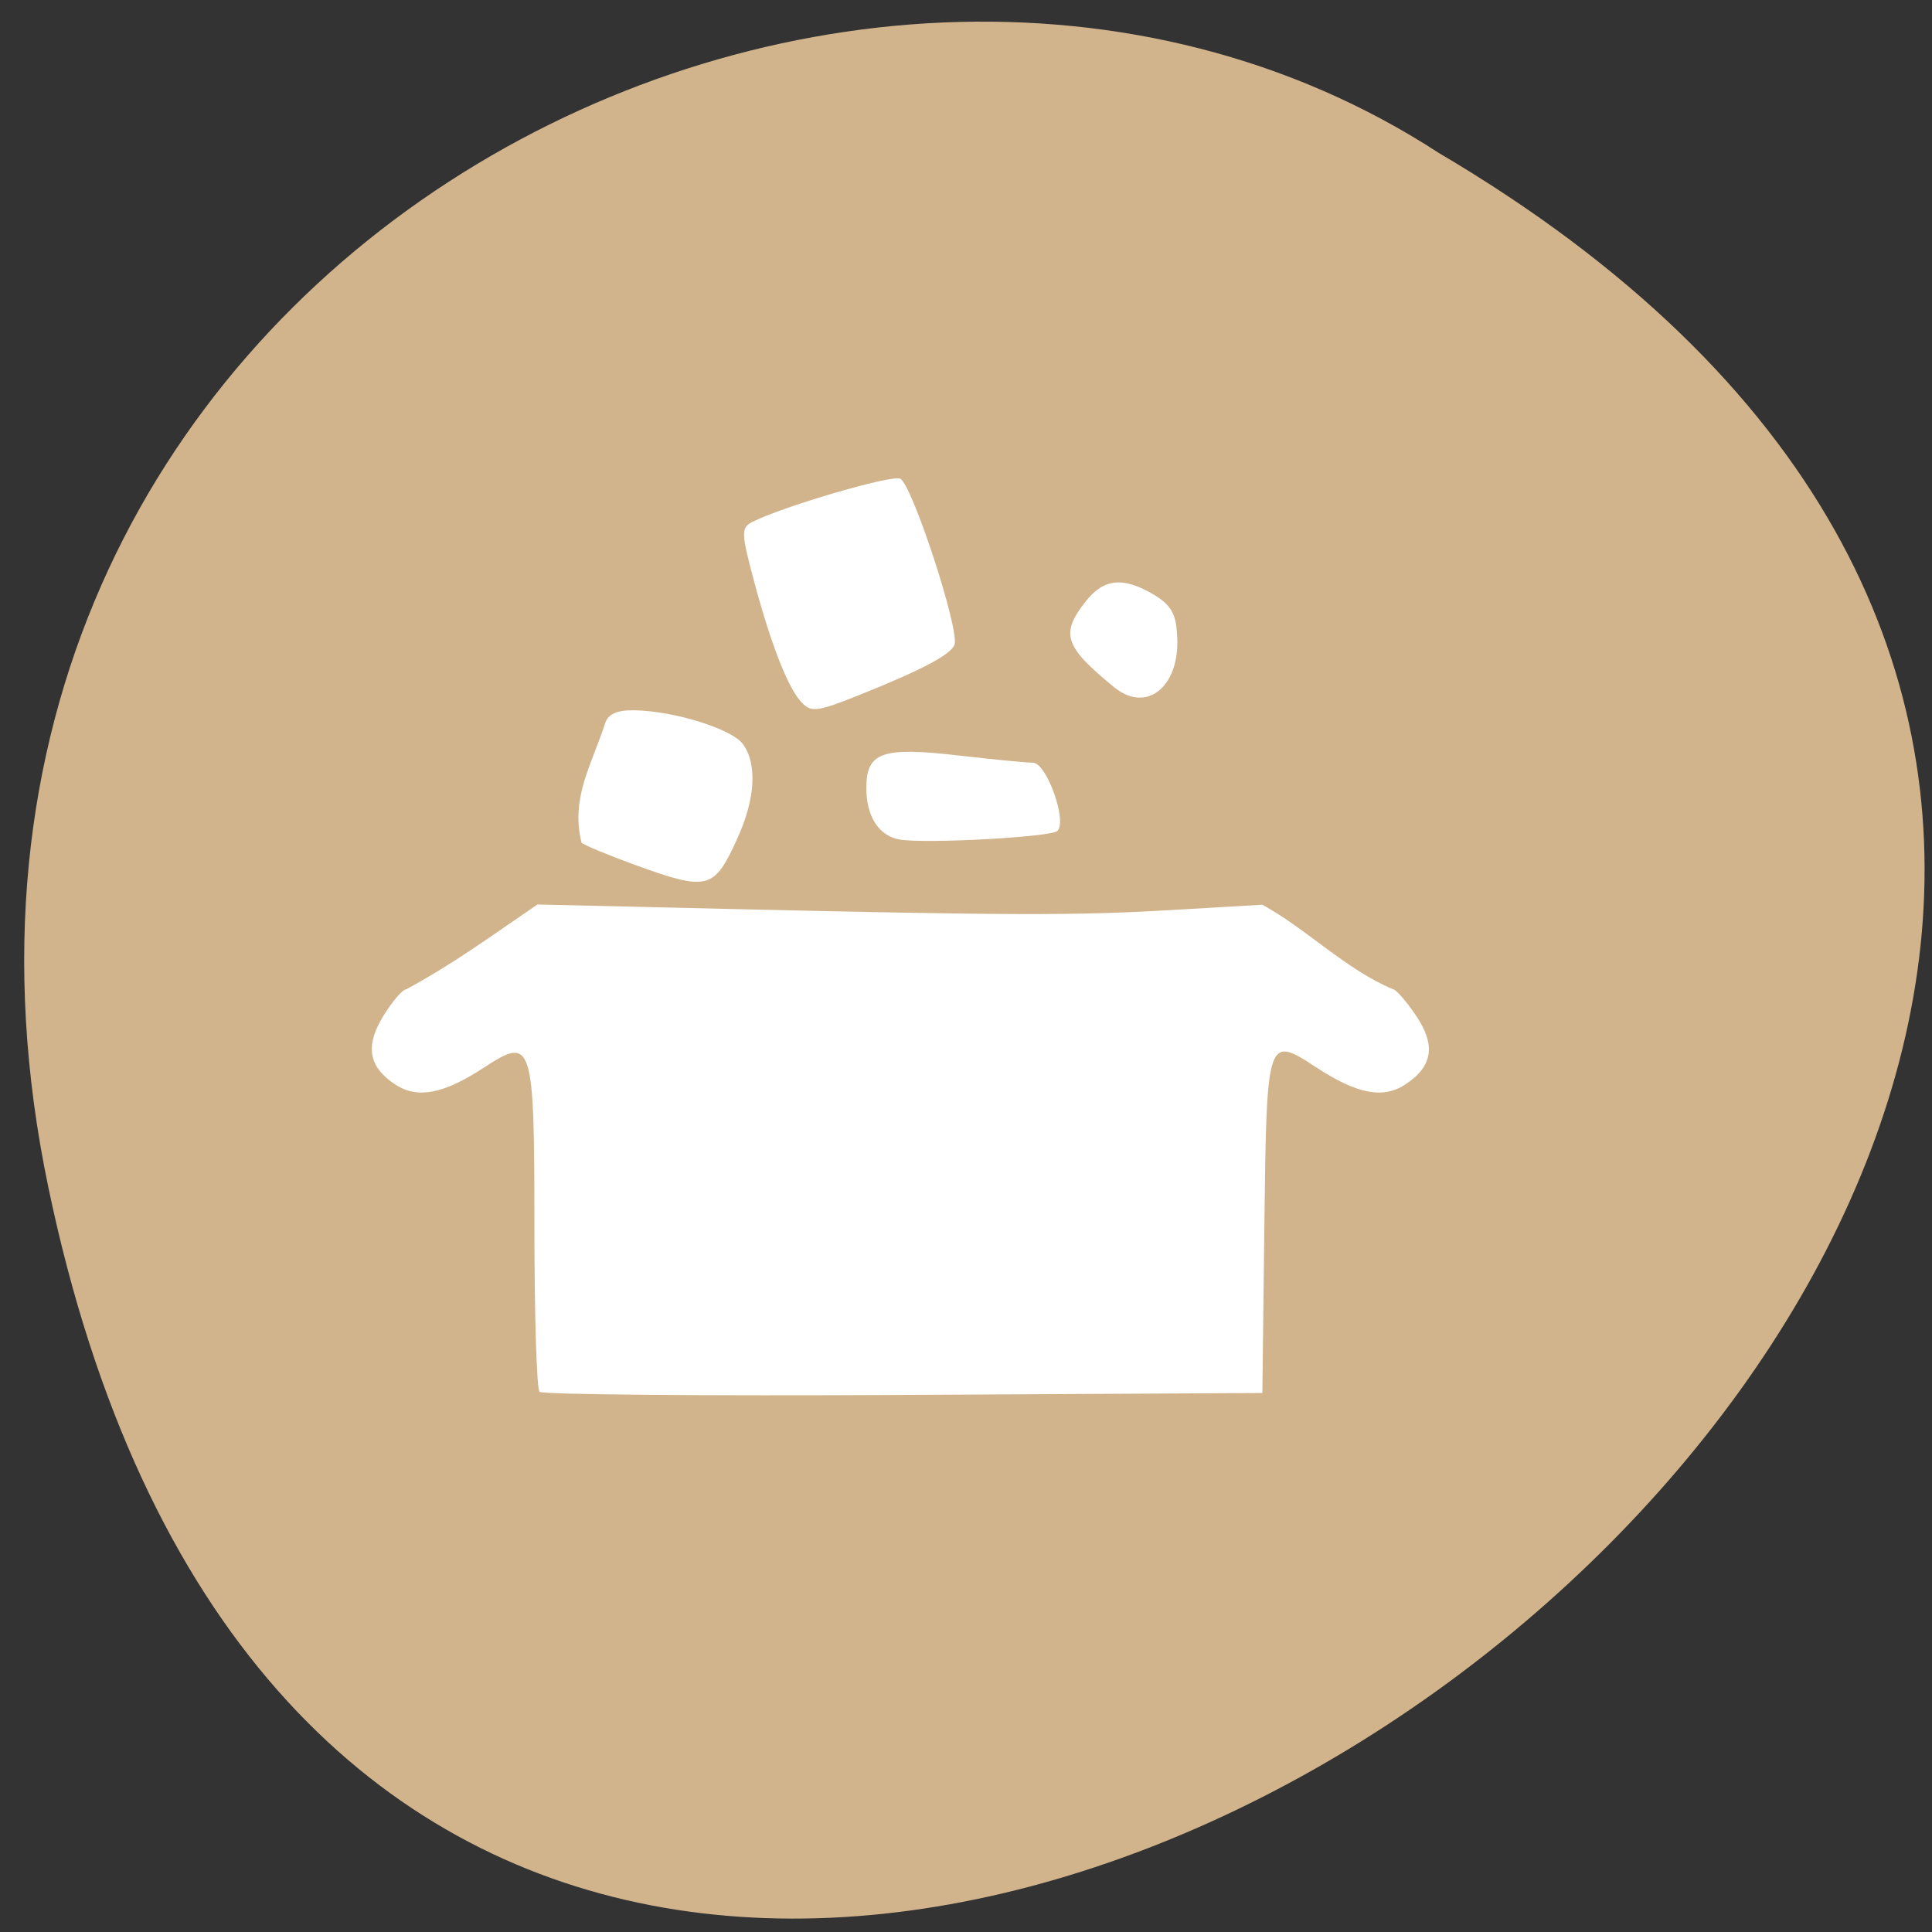 <svg xmlns="http://www.w3.org/2000/svg" viewBox="0 0 256 256"><rect x="0" y="0" width="256" height="256" fill="#333333" stroke="none"/><g transform="matrix(0.892 0 0 0.858 24.943 -641.36)"><path d="m -20.785 930.85 c 55.12 274.55 434.33 -20.19 206.53 -159.74 -88.5 -59.816 -234.88 18.539 -206.53 159.74 z" fill="#d2b48c" color="#000"/><path d="m 52.18 962.45 c -0.417 -0.433 -0.758 -11.914 -0.758 -25.512 0 -28.561 -0.278 -29.474 -7.482 -24.57 -6.02 4.096 -9.89 4.871 -13.171 2.634 -4.01 -2.736 -4.543 -5.963 -1.747 -10.668 1.327 -2.234 2.857 -4.062 3.399 -4.062 7.207 -4.085 12.259 -7.985 19.446 -13.08 l 27.511 0.666 c 42.819 1.036 52.29 1.062 66.731 0.186 l 13.447 -0.817 c 6.654 3.796 12.399 9.999 19.401 13.05 0.423 0 1.947 1.808 3.387 4.01 3.03 4.626 2.546 7.905 -1.575 10.714 -3.284 2.238 -7.154 1.462 -13.189 -2.647 -7.332 -4.991 -7.385 -4.824 -7.723 24.297 l -0.302 25.98 l -53.31 0.303 c -29.32 0.166 -53.65 -0.052 -54.07 -0.486 z m 13.994 -81.45 c -3.905 -1.475 -7.392 -2.987 -7.751 -3.36 -1.653 -6.956 1.53 -12.06 3.514 -18.453 0.43 -1.413 1.75 -2.024 4.297 -1.988 5.882 0.082 14.508 2.87 16.16 5.222 2.148 3.055 1.851 8.43 -0.8 14.51 -3.504 8.03 -4.343 8.256 -15.422 4.07 z m 39.493 -3.844 c -3.076 -0.561 -4.94 -3.56 -4.94 -7.951 0 -5.521 2.33 -6.384 13.591 -5.04 5.16 0.617 10.184 1.126 11.165 1.131 2.02 0.011 5.13 9.05 3.625 10.539 -0.961 0.952 -19.675 2.01 -23.44 1.319 z m -14.864 -21.555 c -1.903 -2.385 -4.343 -8.992 -6.706 -18.16 -1.972 -7.65 -1.999 -8.421 -0.324 -9.315 4.407 -2.353 20.538 -7.277 21.968 -6.706 1.734 0.692 8.9 23.45 8.08 25.668 -0.558 1.514 -4.888 3.899 -13.864 7.636 -6.836 2.847 -7.529 2.913 -9.156 0.873 z m 46.741 -1.962 c -7.411 -6.311 -8.03 -8.229 -4.24 -13.236 2.698 -3.568 5.555 -3.871 10.111 -1.072 2.447 1.504 3.301 2.95 3.441 5.828 0.75 7.908 -4.192 12.786 -9.312 8.479 z" fill="#fff"/></g></svg>